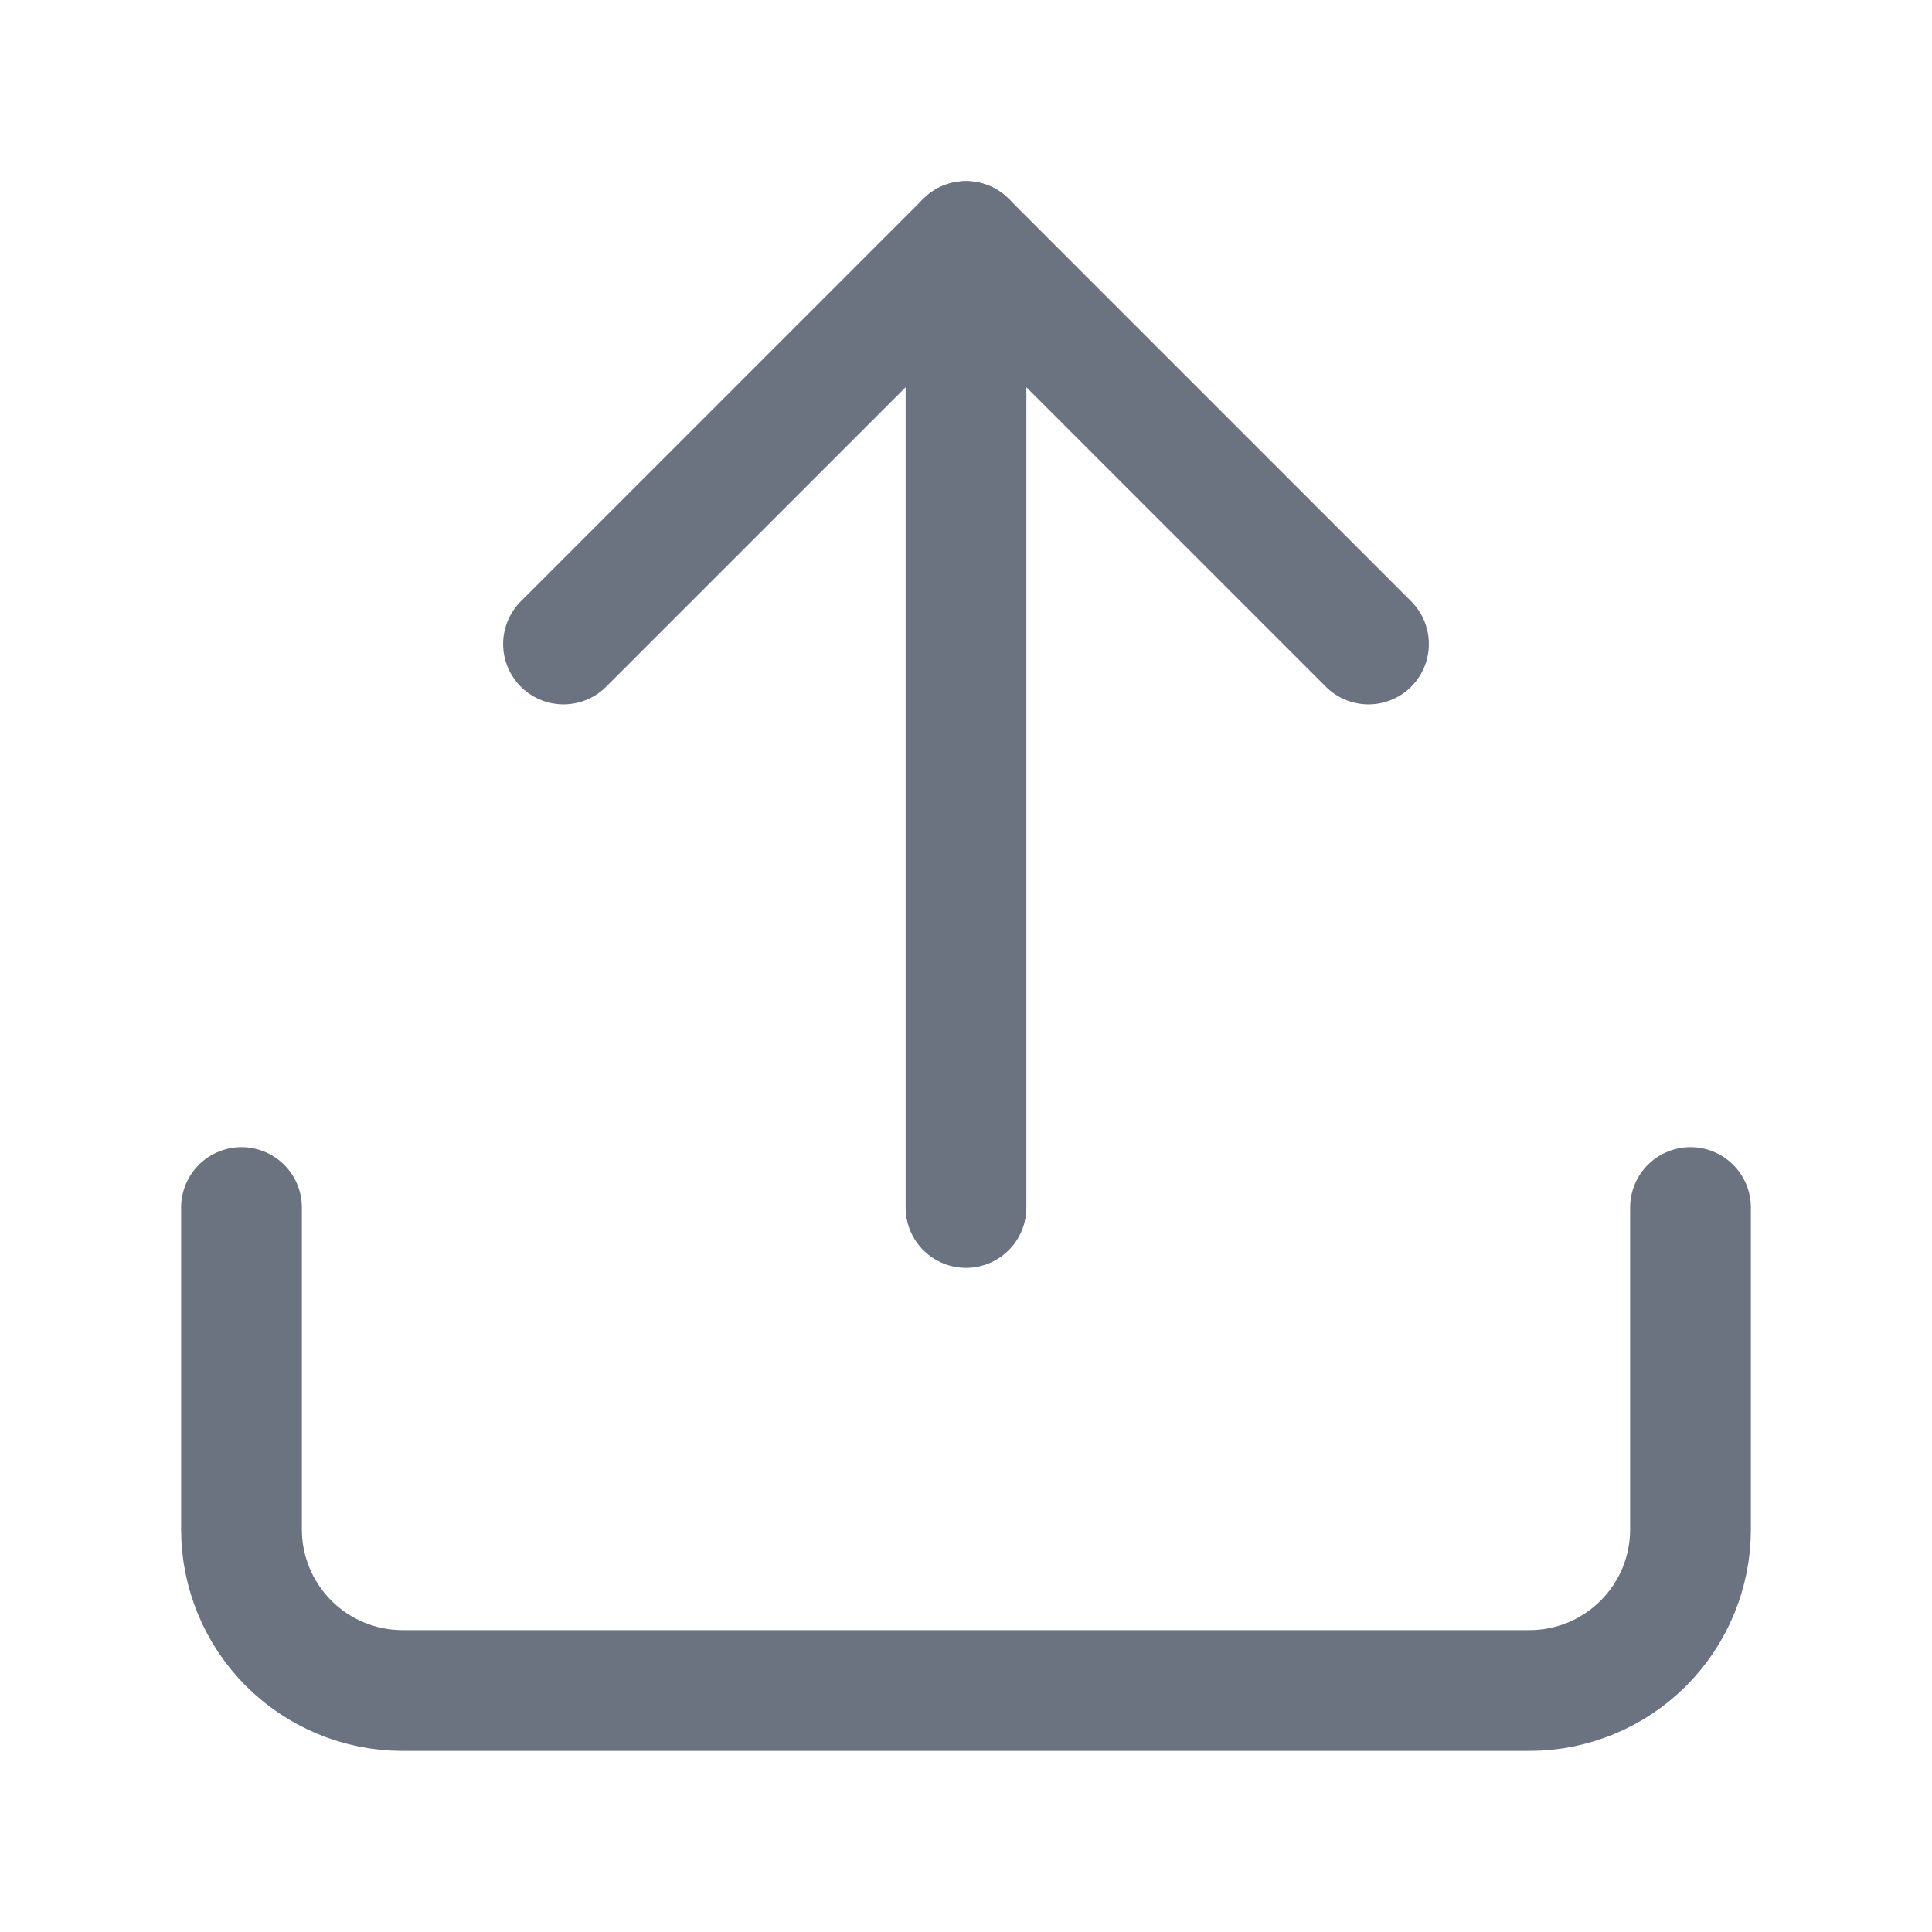 <svg width="24" height="24" viewBox="0 0 24 24" fill="none" xmlns="http://www.w3.org/2000/svg">
<path d="M21 15V19C21 19.53 20.789 20.039 20.414 20.414C20.039 20.789 19.53 21 19 21H5C4.47 21 3.961 20.789 3.586 20.414C3.211 20.039 3 19.53 3 19V15" stroke="#6B7280" stroke-width="1.5" stroke-linecap="round" stroke-linejoin="round"/>
<path d="M17 8L12 3L7 8" stroke="#6B7280" stroke-width="1.5" stroke-linecap="round" stroke-linejoin="round"/>
<path d="M12 3V15" stroke="#6B7280" stroke-width="1.5" stroke-linecap="round" stroke-linejoin="round"/>
</svg>

